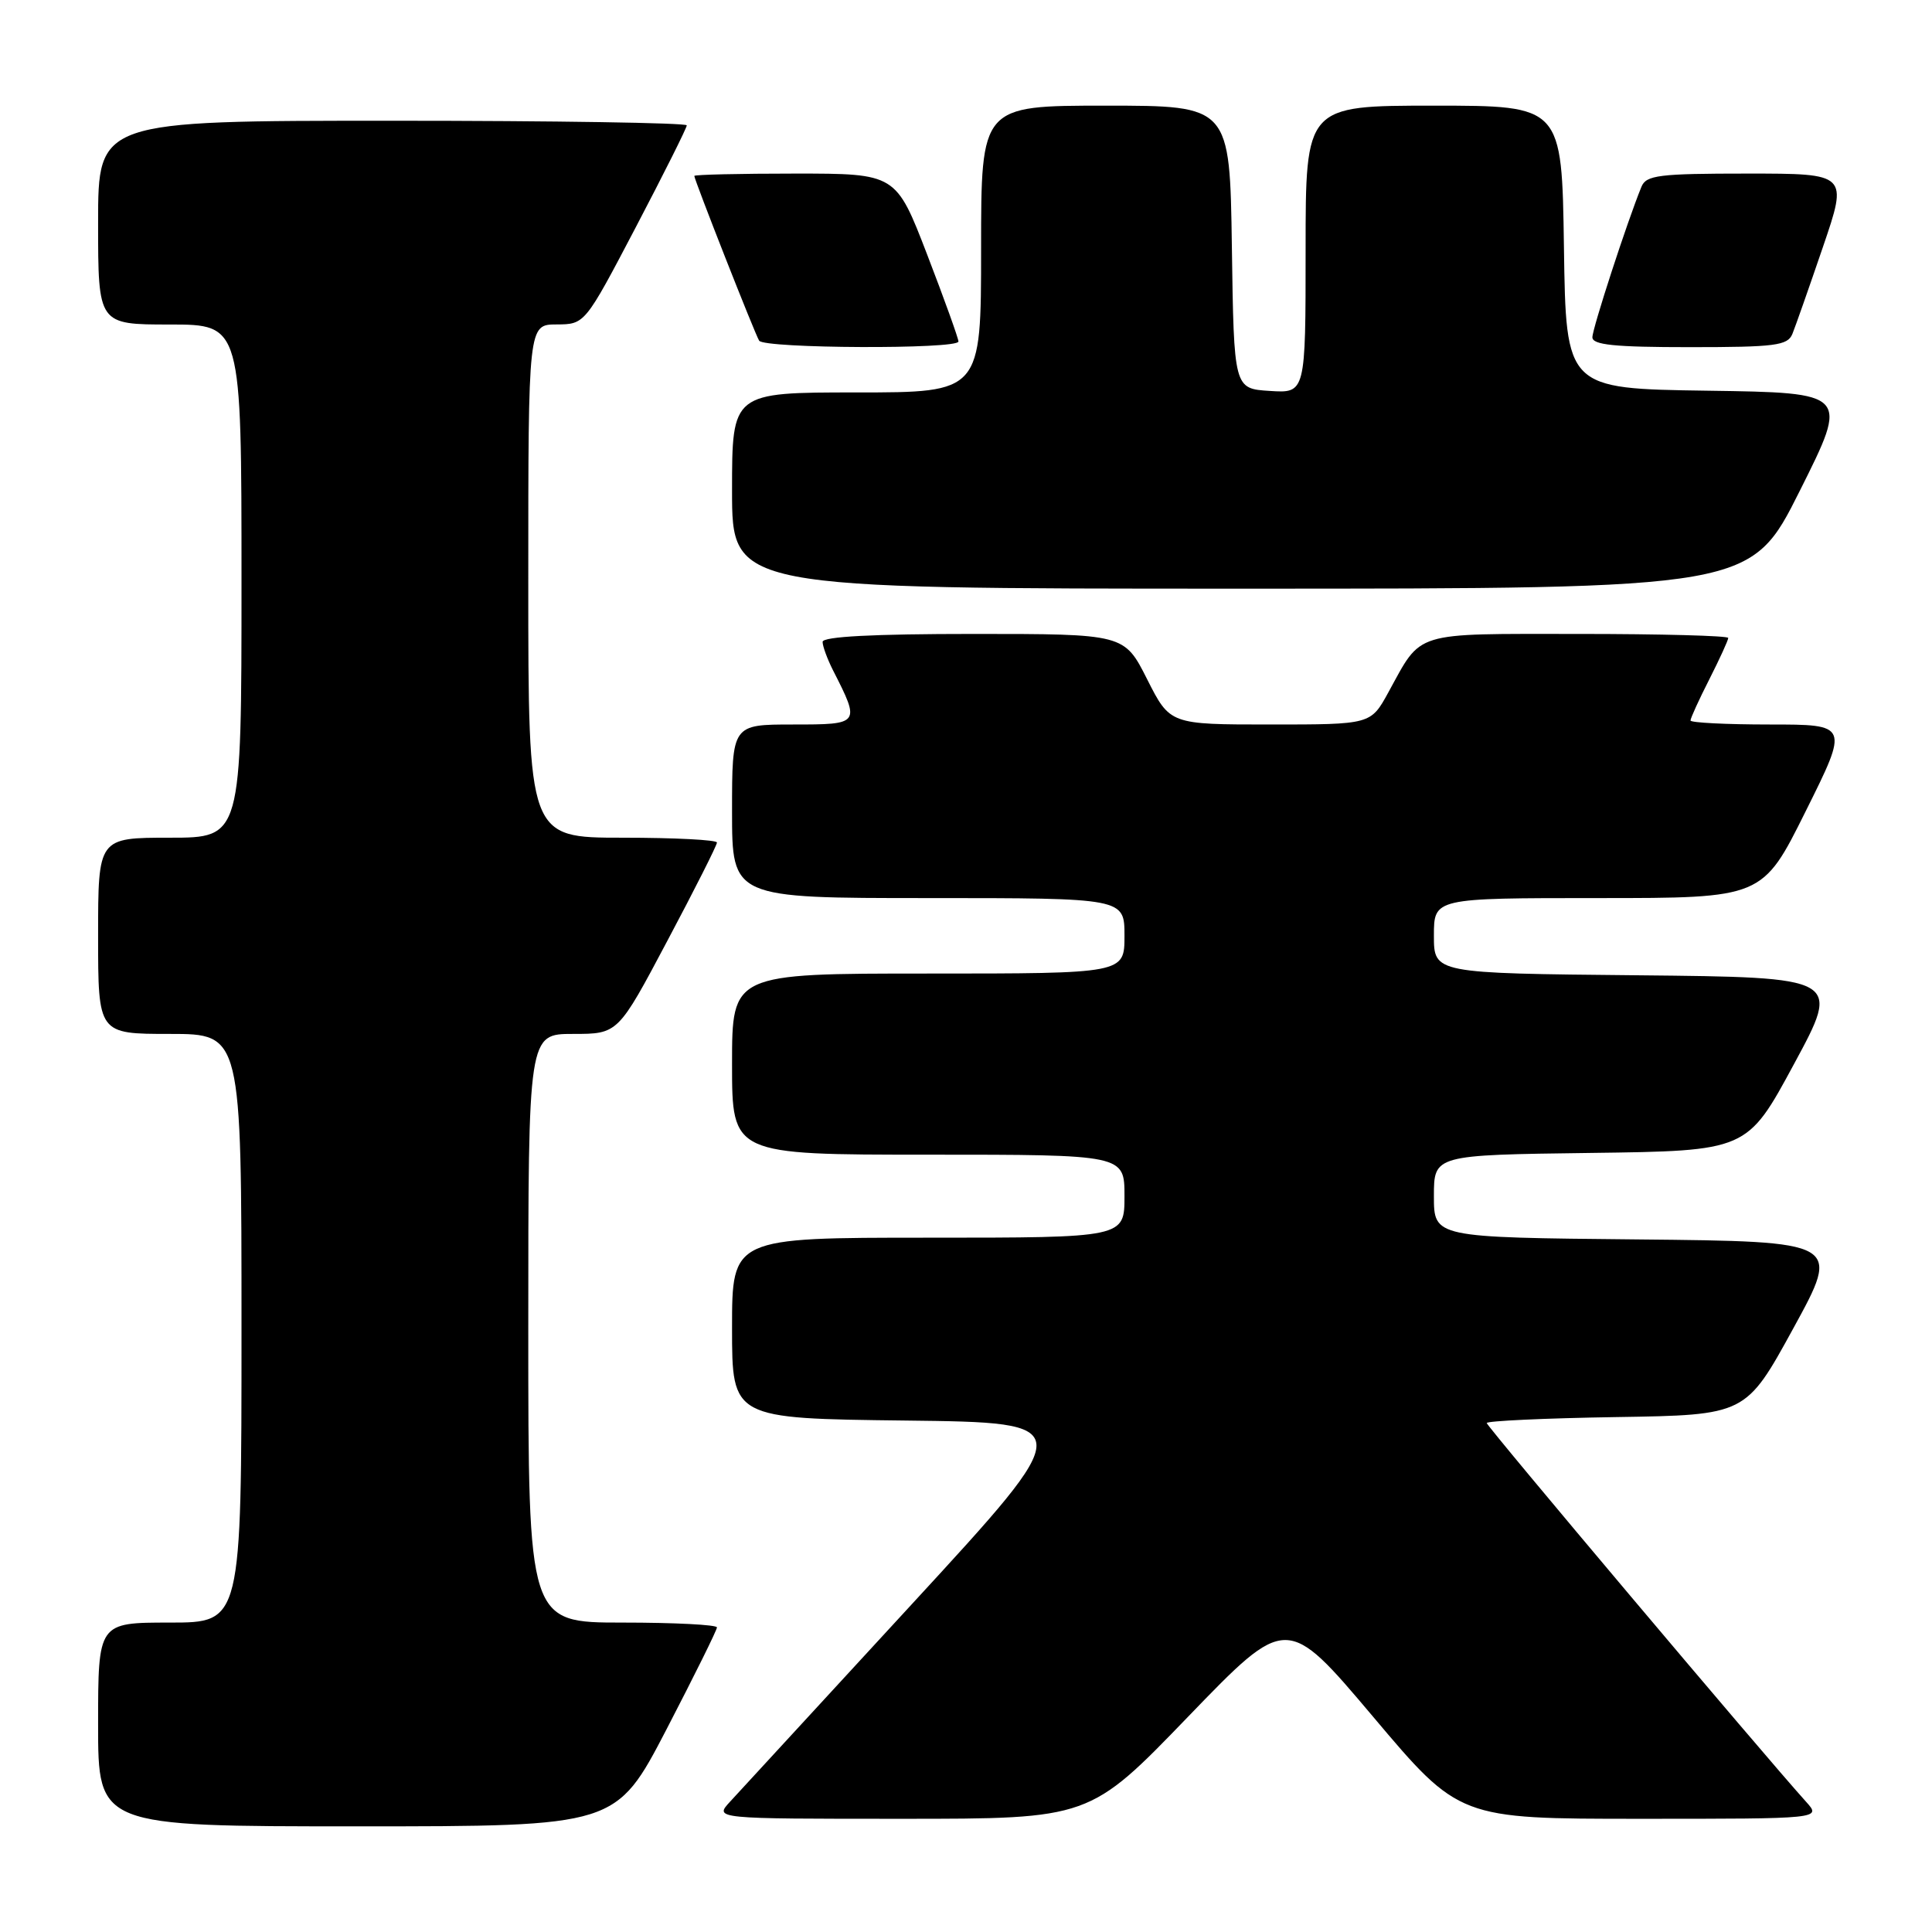 <?xml version="1.0" encoding="UTF-8" standalone="no"?>
<!DOCTYPE svg PUBLIC "-//W3C//DTD SVG 1.1//EN" "http://www.w3.org/Graphics/SVG/1.1/DTD/svg11.dtd" >
<svg xmlns="http://www.w3.org/2000/svg" xmlns:xlink="http://www.w3.org/1999/xlink" version="1.1" viewBox="0 0 256 256">
 <g >
 <path fill="currentColor"
d=" M 88.32 229.14 C 91.99 222.06 95.00 215.99 95.00 215.64 C 95.00 215.29 89.38 215.00 82.50 215.00 C 70.00 215.00 70.00 215.00 70.00 176.00 C 70.00 137.00 70.00 137.00 75.94 137.00 C 81.89 137.00 81.89 137.00 88.44 124.64 C 92.05 117.85 95.00 112.00 95.00 111.64 C 95.00 111.29 89.38 111.00 82.50 111.00 C 70.00 111.00 70.00 111.00 70.00 77.00 C 70.00 43.00 70.00 43.00 73.75 42.99 C 77.50 42.97 77.50 42.97 84.25 30.10 C 87.96 23.02 91.00 16.95 91.00 16.61 C 91.00 16.28 73.45 16.00 52.00 16.00 C 13.00 16.00 13.00 16.00 13.00 29.50 C 13.00 43.00 13.00 43.00 22.50 43.00 C 32.00 43.00 32.00 43.00 32.00 77.00 C 32.00 111.00 32.00 111.00 22.50 111.00 C 13.00 111.00 13.00 111.00 13.00 124.00 C 13.00 137.00 13.00 137.00 22.50 137.00 C 32.00 137.00 32.00 137.00 32.00 176.00 C 32.00 215.00 32.00 215.00 22.50 215.00 C 13.00 215.00 13.00 215.00 13.00 228.50 C 13.00 242.00 13.00 242.00 47.32 242.00 C 81.63 242.00 81.63 242.00 88.32 229.14 Z  M 157.44 227.46 C 170.50 213.93 170.50 213.93 181.93 227.46 C 193.35 241.00 193.35 241.00 217.35 241.00 C 241.35 241.00 241.35 241.00 239.32 238.75 C 233.66 232.48 197.00 189.00 197.00 188.56 C 197.00 188.28 204.72 187.92 214.17 187.77 C 231.33 187.50 231.33 187.50 237.63 176.00 C 243.93 164.50 243.93 164.50 216.96 164.23 C 190.00 163.97 190.00 163.97 190.00 158.50 C 190.00 153.04 190.00 153.04 210.75 152.77 C 231.50 152.50 231.50 152.50 237.71 141.00 C 243.93 129.50 243.93 129.50 216.96 129.23 C 190.00 128.97 190.00 128.97 190.00 123.98 C 190.00 119.00 190.00 119.00 211.77 119.00 C 233.54 119.00 233.54 119.00 239.26 107.50 C 244.99 96.00 244.99 96.00 234.49 96.00 C 228.72 96.00 224.00 95.76 224.00 95.47 C 224.00 95.17 225.12 92.71 226.50 90.00 C 227.87 87.29 229.00 84.83 229.00 84.53 C 229.00 84.24 220.07 84.00 209.15 84.00 C 187.00 84.00 188.47 83.55 183.96 91.75 C 181.63 96.00 181.63 96.00 168.33 96.00 C 155.03 96.00 155.03 96.00 152.00 90.00 C 148.97 84.00 148.97 84.00 128.99 84.00 C 115.70 84.00 109.00 84.35 109.00 85.05 C 109.00 85.63 109.62 87.31 110.37 88.80 C 114.02 95.97 114.00 96.00 105.07 96.00 C 97.00 96.00 97.00 96.00 97.00 107.50 C 97.00 119.00 97.00 119.00 123.00 119.00 C 149.00 119.00 149.00 119.00 149.00 124.00 C 149.00 129.00 149.00 129.00 123.00 129.00 C 97.00 129.00 97.00 129.00 97.00 141.00 C 97.00 153.00 97.00 153.00 123.00 153.00 C 149.00 153.00 149.00 153.00 149.00 158.50 C 149.00 164.00 149.00 164.00 123.00 164.00 C 97.00 164.00 97.00 164.00 97.00 175.98 C 97.00 187.96 97.00 187.96 119.99 188.23 C 142.97 188.50 142.97 188.50 120.88 212.50 C 108.73 225.70 97.86 237.51 96.72 238.75 C 94.65 241.00 94.65 241.00 119.52 241.00 C 144.38 241.00 144.38 241.00 157.44 227.46 Z  M 238.49 65.02 C 244.99 52.04 244.99 52.04 226.25 51.77 C 207.50 51.50 207.50 51.50 207.23 32.75 C 206.96 14.00 206.96 14.00 189.98 14.00 C 173.00 14.00 173.00 14.00 173.00 33.05 C 173.00 52.11 173.00 52.11 168.25 51.80 C 163.50 51.50 163.50 51.50 163.23 32.75 C 162.96 14.00 162.96 14.00 146.48 14.00 C 130.00 14.00 130.00 14.00 130.00 33.00 C 130.00 52.00 130.00 52.00 113.50 52.00 C 97.00 52.00 97.00 52.00 97.00 65.00 C 97.00 78.00 97.00 78.00 164.49 78.00 C 231.99 78.00 231.99 78.00 238.49 65.02 Z  M 127.00 45.25 C 127.00 44.85 125.14 39.67 122.86 33.75 C 118.72 23.00 118.72 23.00 105.36 23.00 C 98.01 23.00 92.00 23.14 92.00 23.31 C 92.00 23.83 100.02 44.22 100.59 45.14 C 101.24 46.19 127.00 46.30 127.00 45.25 Z  M 237.50 44.25 C 237.89 43.29 239.71 38.11 241.54 32.75 C 244.87 23.00 244.87 23.00 231.54 23.00 C 219.79 23.00 218.13 23.21 217.50 24.75 C 215.61 29.37 211.00 43.53 211.00 44.69 C 211.00 45.70 213.92 46.00 223.89 46.00 C 235.23 46.00 236.87 45.79 237.50 44.25 Z "/>
</g>
</svg>